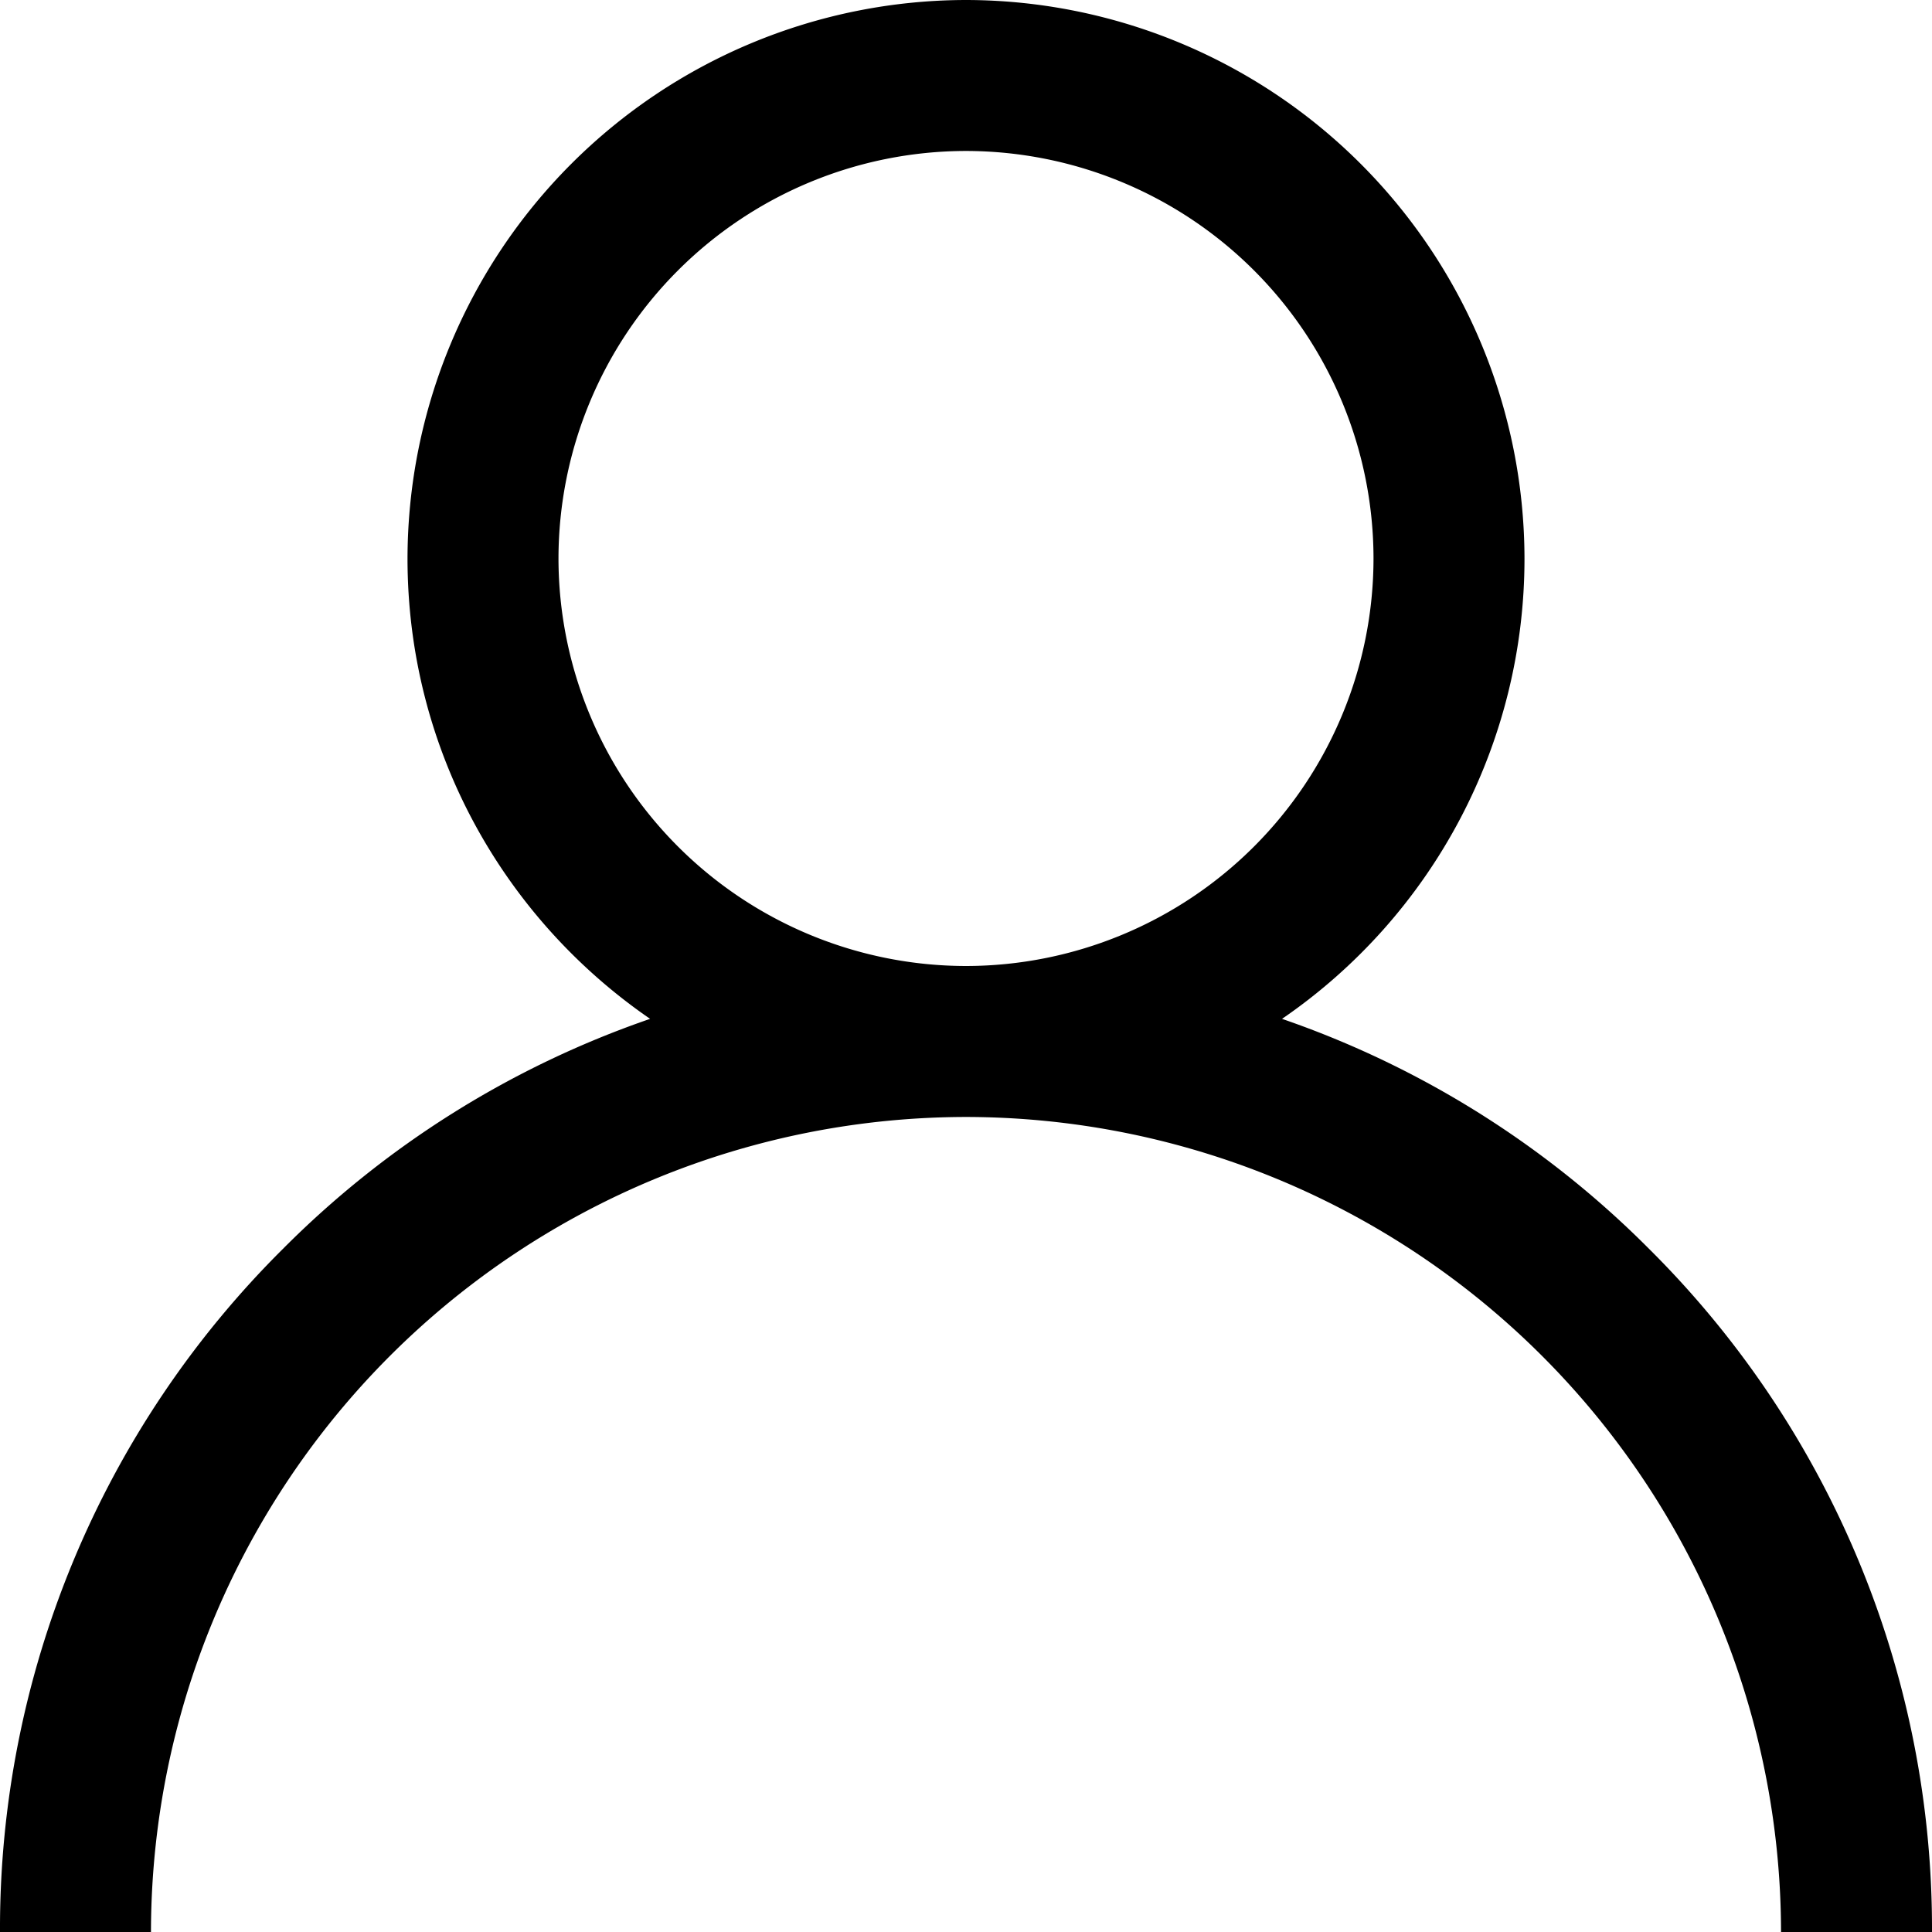 <svg xmlns="http://www.w3.org/2000/svg" width="14pt" height="14pt" viewBox="0 0 14 14"><path d="M11.95 9.05a6.938 6.938 0 00-2.66-1.667 4.042 4.042 0 001.757-3.336A4.053 4.053 0 007 0a4.053 4.053 0 00-4.047 4.047c0 1.383.695 2.605 1.758 3.336A6.938 6.938 0 002.05 9.05 6.94 6.94 0 000 14h1.094A5.912 5.912 0 017 8.094 5.912 5.912 0 0112.906 14H14a6.94 6.94 0 00-2.05-4.95zM7 7a2.956 2.956 0 01-2.953-2.953A2.956 2.956 0 017 1.094a2.956 2.956 0 012.953 2.953A2.956 2.956 0 017 7zm0 0" id="surface1"/></svg>